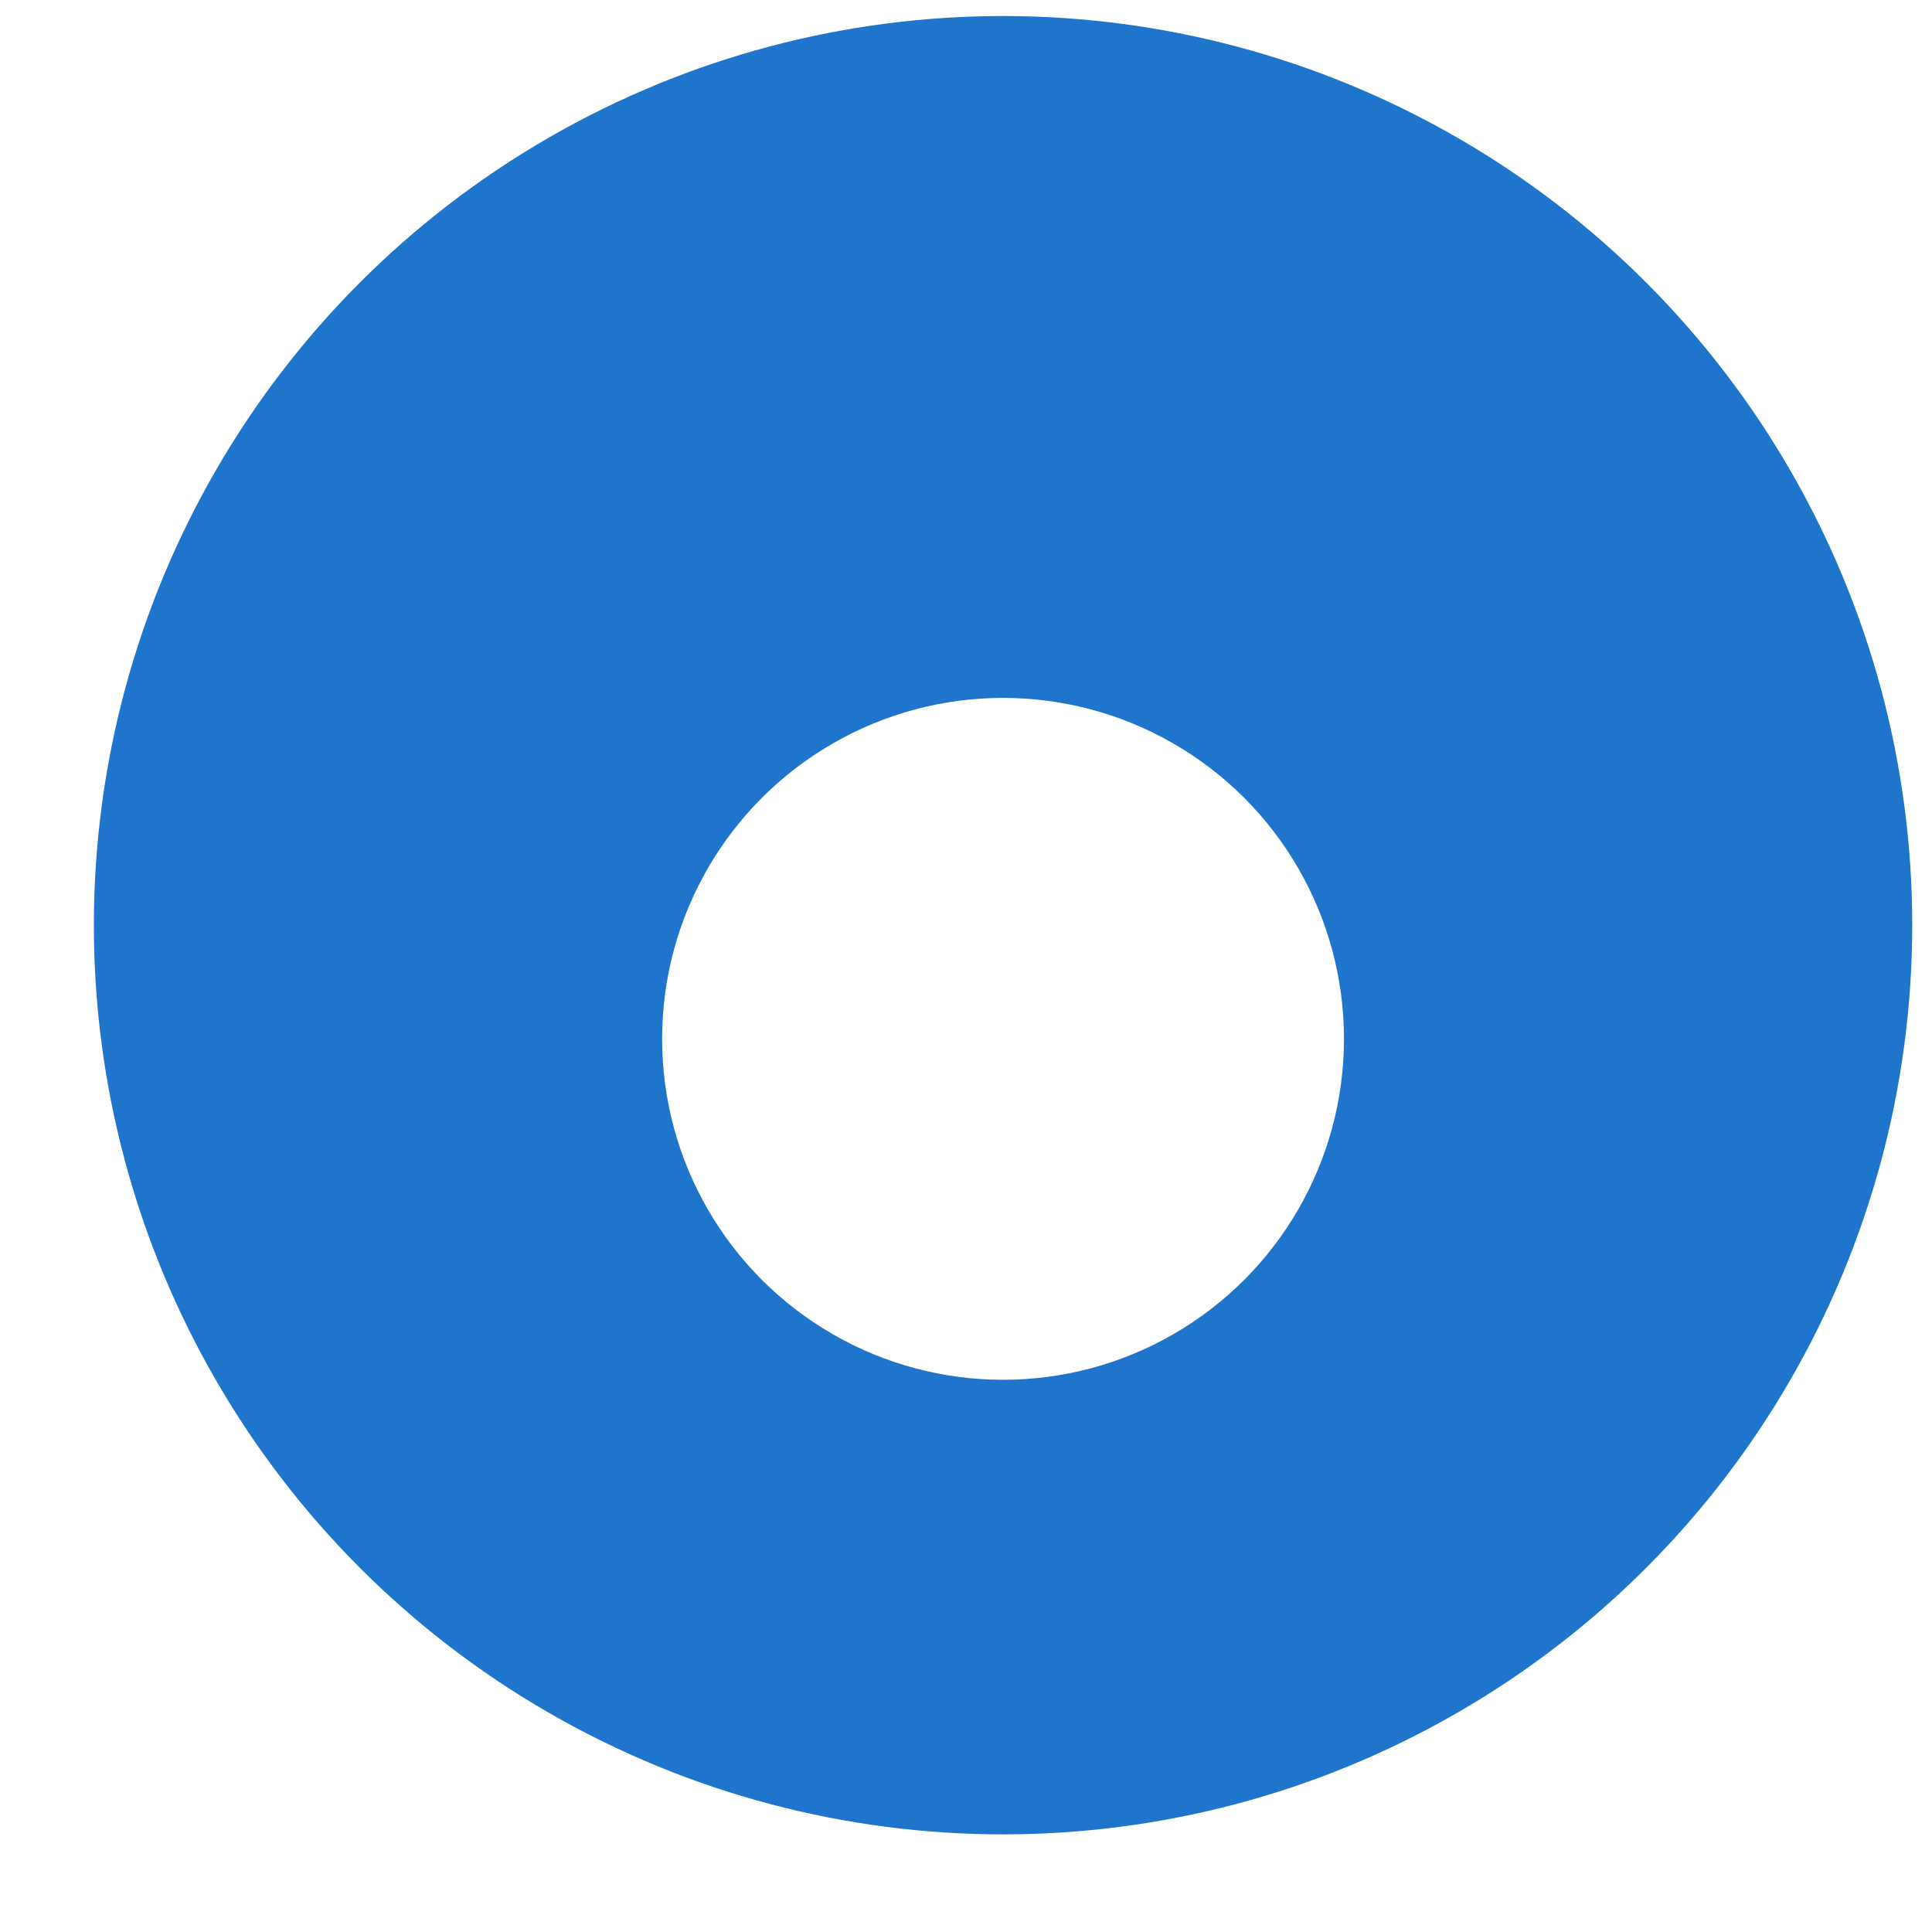 <svg width="17" height="17" viewBox="0 0 17 17" fill="none" xmlns="http://www.w3.org/2000/svg">
    <circle cx="8.826" cy="8.141" r="8" fill="#1F75CB"/>
    <g filter="url(#a)">
        <circle cx="8.826" cy="8.141" r="3" fill="#fff"/>
    </g>
    <defs>
        <filter id="a" x="4.826" y="5.141" width="8" height="8" filterUnits="userSpaceOnUse" color-interpolation-filters="sRGB">
            <feFlood flood-opacity="0" result="BackgroundImageFix"/>
            <feColorMatrix in="SourceAlpha" values="0 0 0 0 0 0 0 0 0 0 0 0 0 0 0 0 0 0 127 0" result="hardAlpha"/>
            <feOffset dy="1"/>
            <feGaussianBlur stdDeviation=".5"/>
            <feColorMatrix values="0 0 0 0 0 0 0 0 0 0 0 0 0 0 0 0 0 0 0.24 0"/>
            <feBlend in2="BackgroundImageFix" result="effect1_dropShadow_10666_8926"/>
            <feBlend in="SourceGraphic" in2="effect1_dropShadow_10666_8926" result="shape"/>
        </filter>
    </defs>
</svg>
